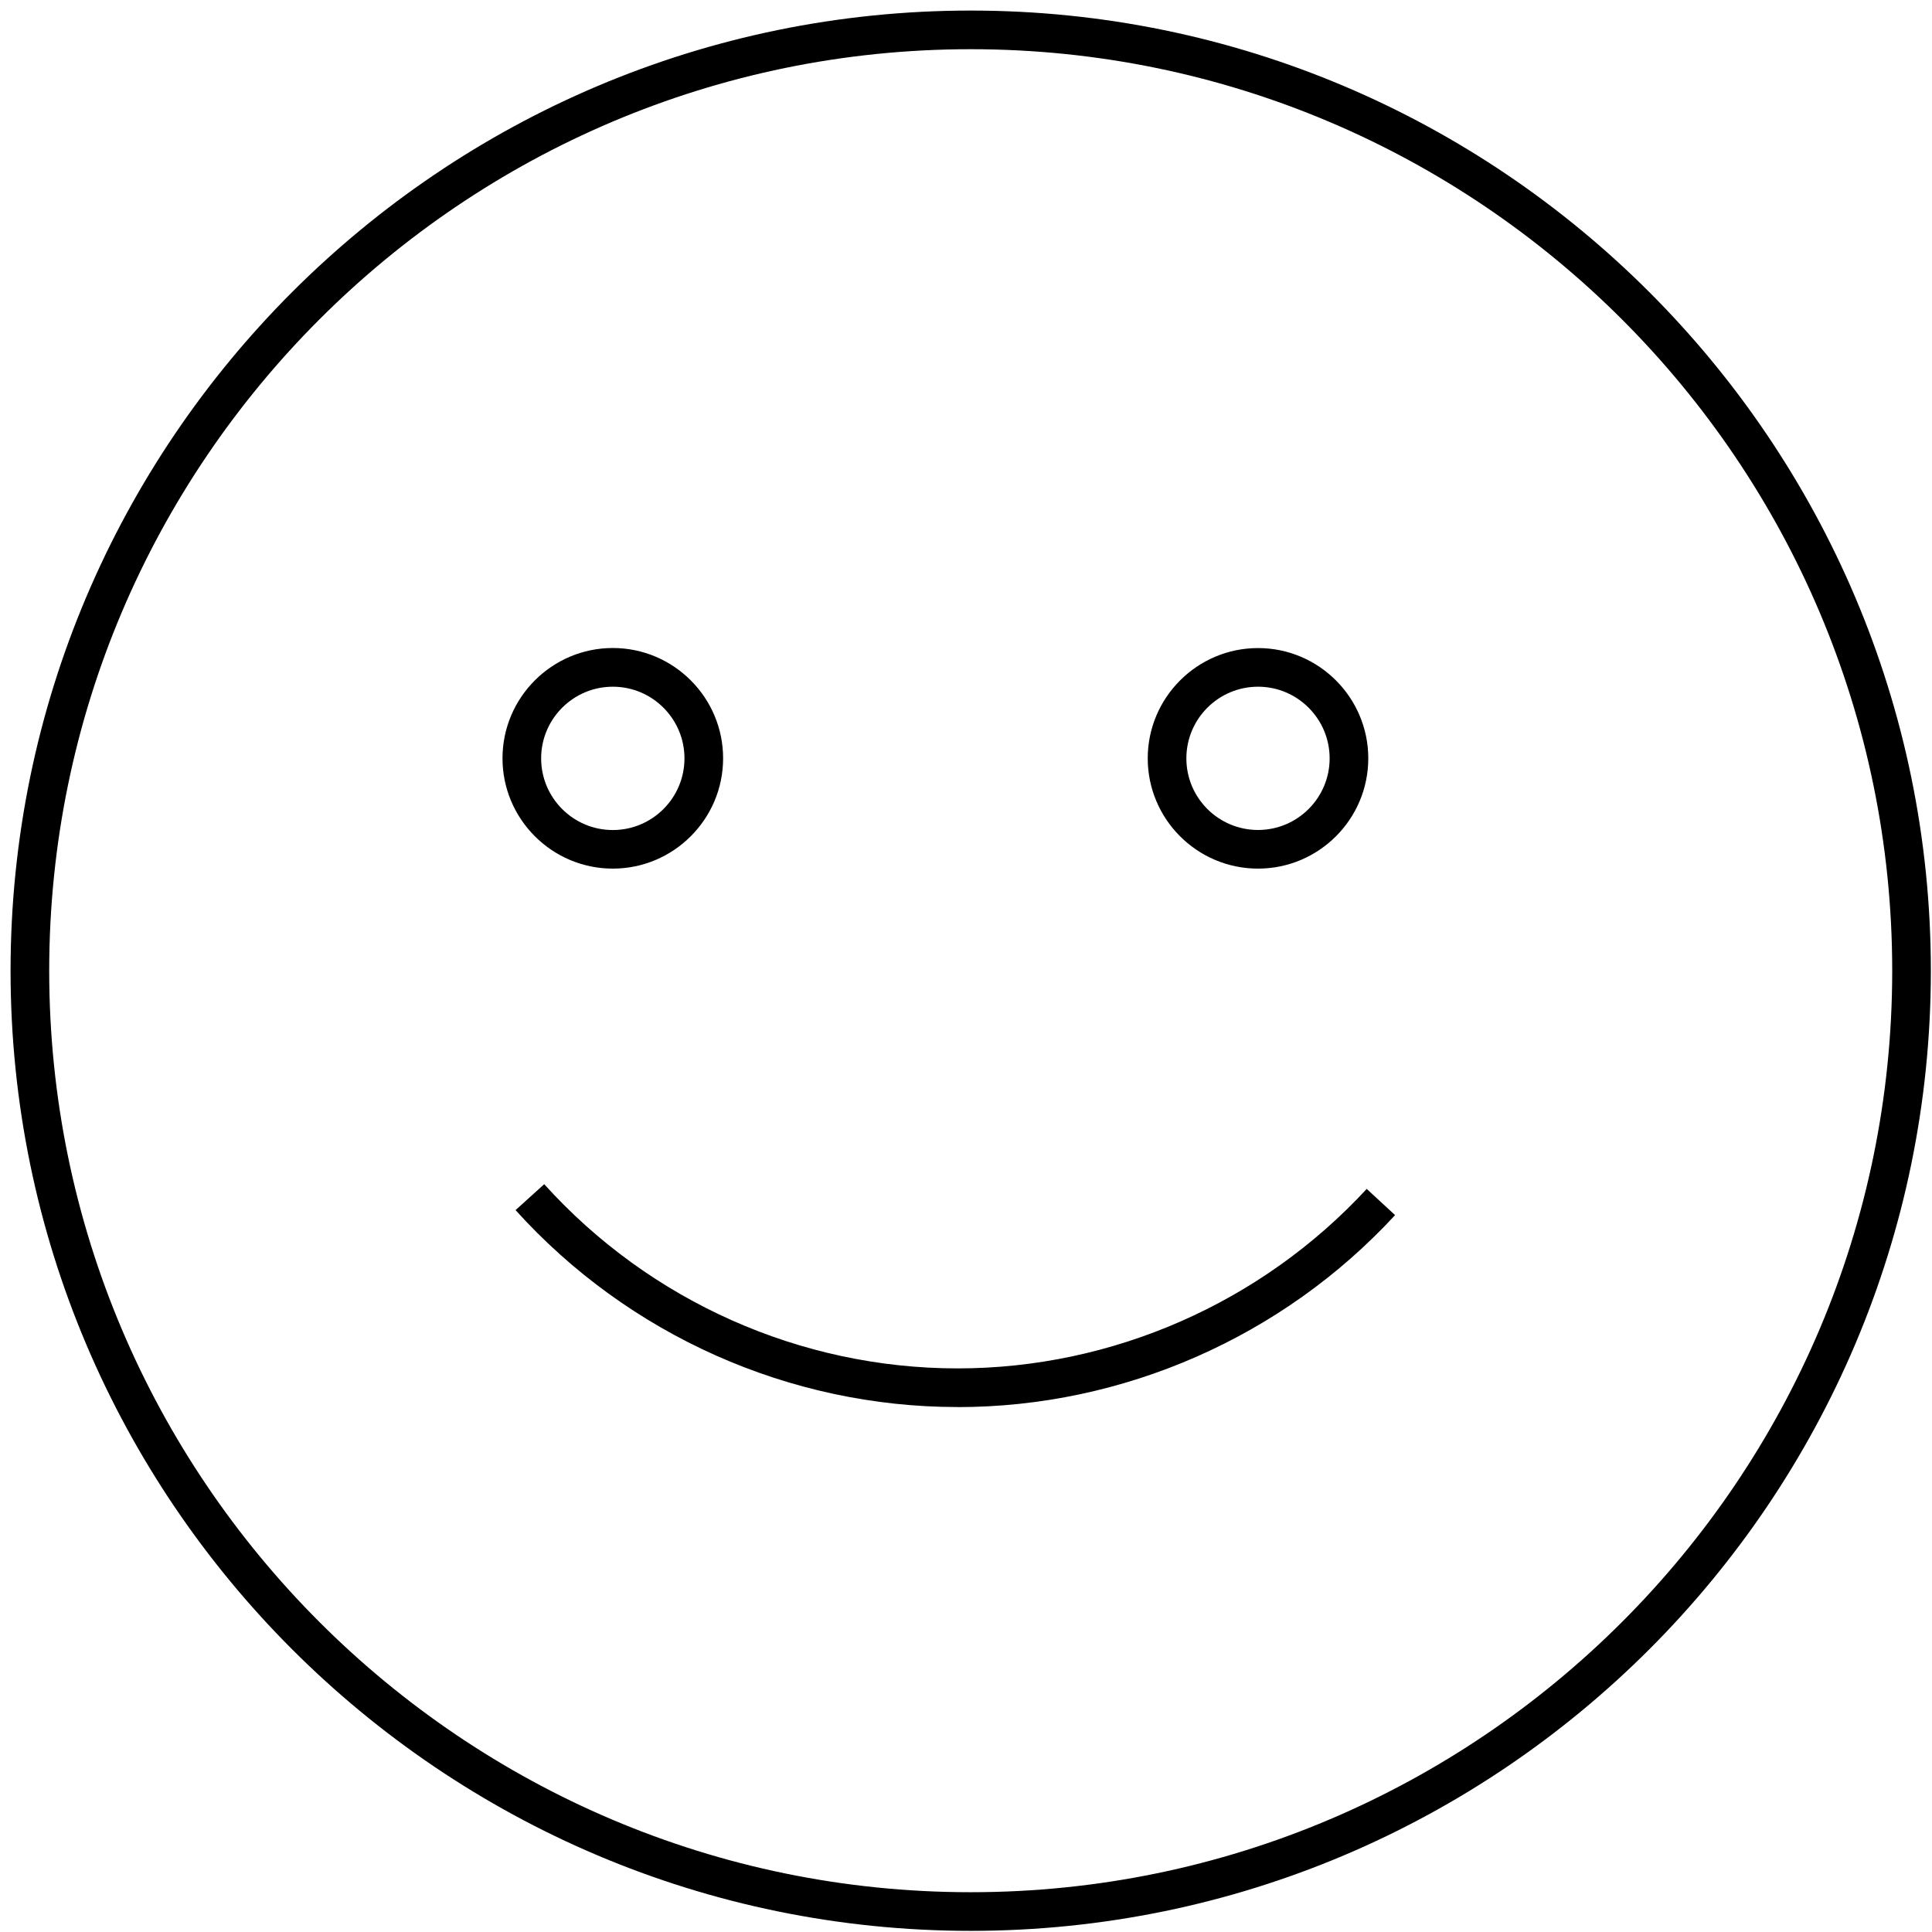 <!-- Generated by IcoMoon.io -->
<svg version="1.1" xmlns="http://www.w3.org/2000/svg" width="32" height="32" viewBox="0 0 32 32">
<title>good-icon</title>
<path d="M16.078 31.981c-8.769 0-15.903-7.134-15.903-15.903s7.134-15.903 15.903-15.903c8.769 0 15.903 7.134 15.903 15.903s-7.134 15.903-15.903 15.903zM16.078 0.815c-8.416 0-15.263 6.847-15.263 15.263s6.847 15.263 15.263 15.263 15.263-6.847 15.263-15.263-6.847-15.263-15.263-15.263zM10.15 14.387c-1.007 0-1.827-0.82-1.827-1.827s0.82-1.827 1.827-1.827 1.827 0.82 1.827 1.827-0.82 1.827-1.827 1.827zM10.15 11.374c-0.654 0-1.187 0.532-1.187 1.187s0.532 1.187 1.187 1.187 1.187-0.532 1.187-1.187-0.532-1.187-1.187-1.187zM20.837 14.387c-1.008 0-1.827-0.819-1.827-1.826s0.82-1.827 1.827-1.827c1.007 0 1.826 0.82 1.826 1.827s-0.819 1.826-1.826 1.826zM20.837 11.374c-0.655 0-1.187 0.532-1.187 1.187s0.532 1.186 1.187 1.186c0.654 0 1.186-0.532 1.186-1.186s-0.532-1.187-1.186-1.187zM15.861 23.305c-2.783 0-5.451-1.189-7.322-3.262l0.475-0.429c1.75 1.939 4.245 3.051 6.847 3.051 2.562 0 5.032-1.084 6.776-2.973l0.47 0.434c-1.864 2.021-4.506 3.18-7.246 3.18z"></path>
</svg>
